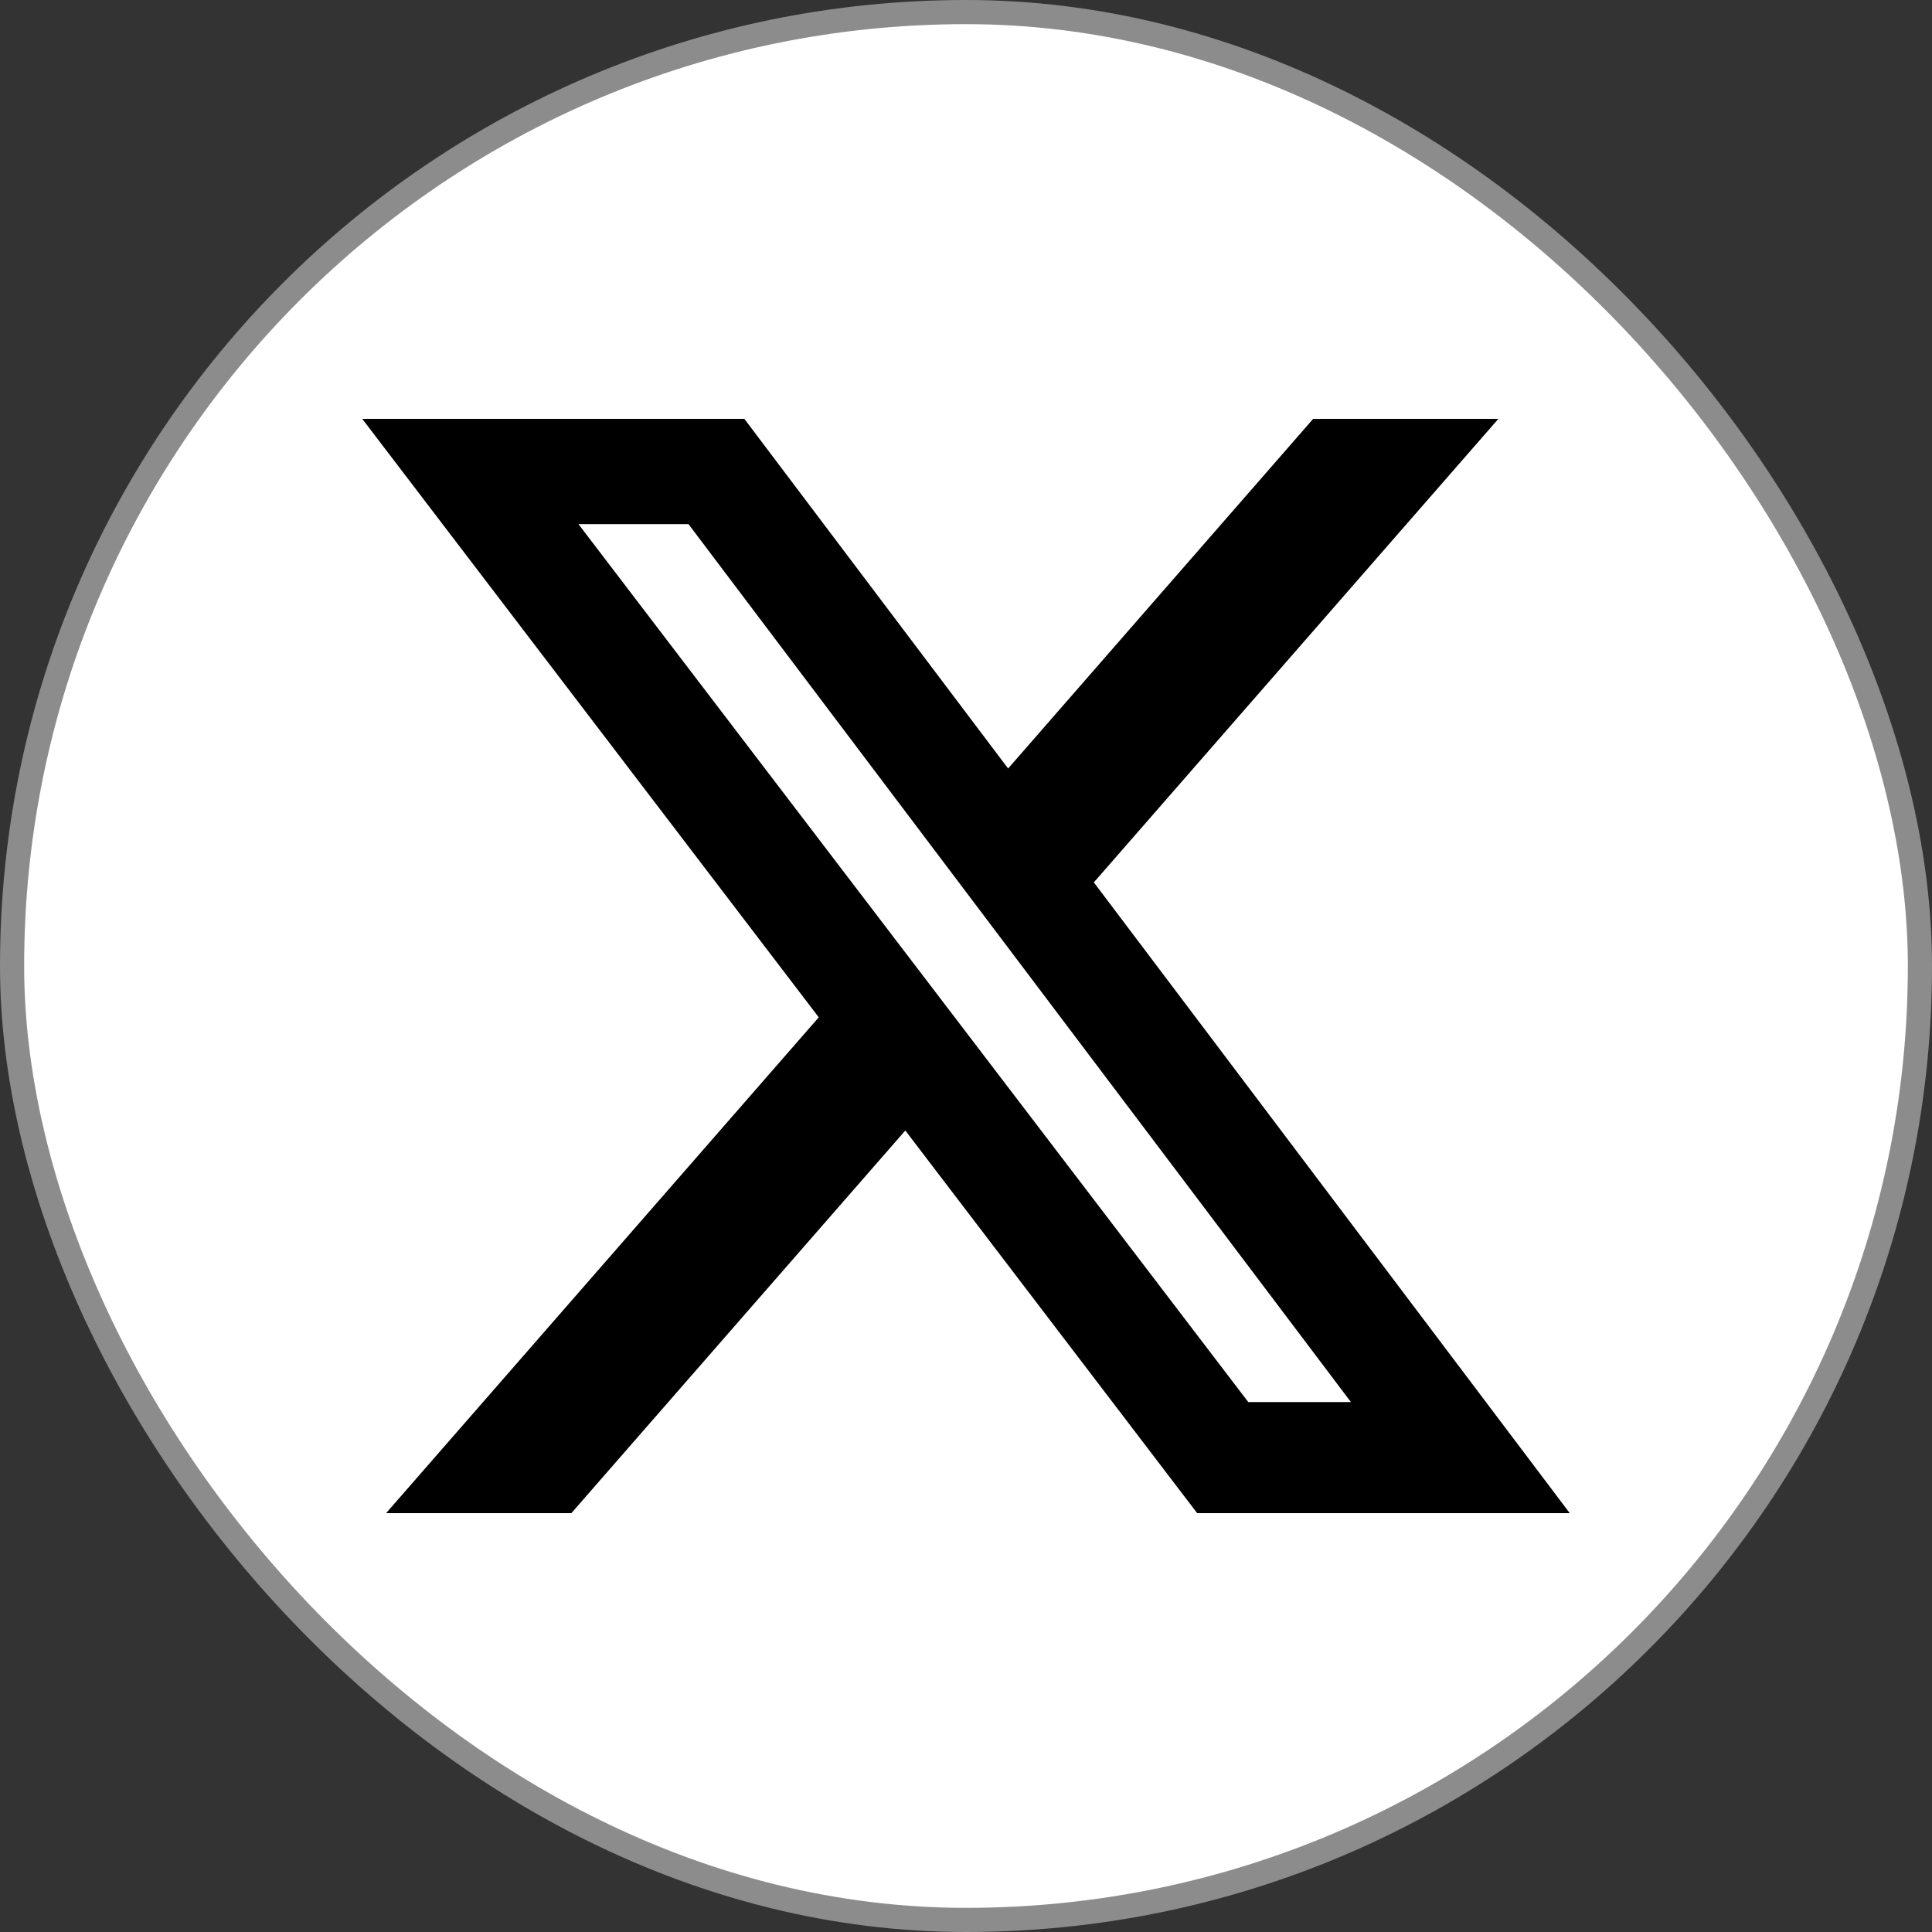 <svg width="80" height="80" viewBox="0 0 80 80" fill="none" xmlns="http://www.w3.org/2000/svg">
<rect x="0" y="0" width="80" height="80" fill="#333333" stroke="none"/>
<rect x="0.5" y="0.5" width="79" height="79" rx="39.5" fill="white" stroke="#8C8C8C"/>
<g clip-path="url(#clip0_89_2)">
<path d="M54.375 17.344H62.044L45.294 36.538L65 62.656H49.572L37.487 46.812L23.659 62.656H15.988L33.903 42.125L15 17.344H30.822L41.744 31.822L54.375 17.344ZM51.688 58.056H55.938L28.509 21.703H23.953L51.688 58.056Z" fill="black"/>
</g>
<defs>
<clipPath id="clip0_89_2">
<rect width="50" height="50" fill="white" transform="translate(15 15)"/>
</clipPath>
</defs>
</svg>
